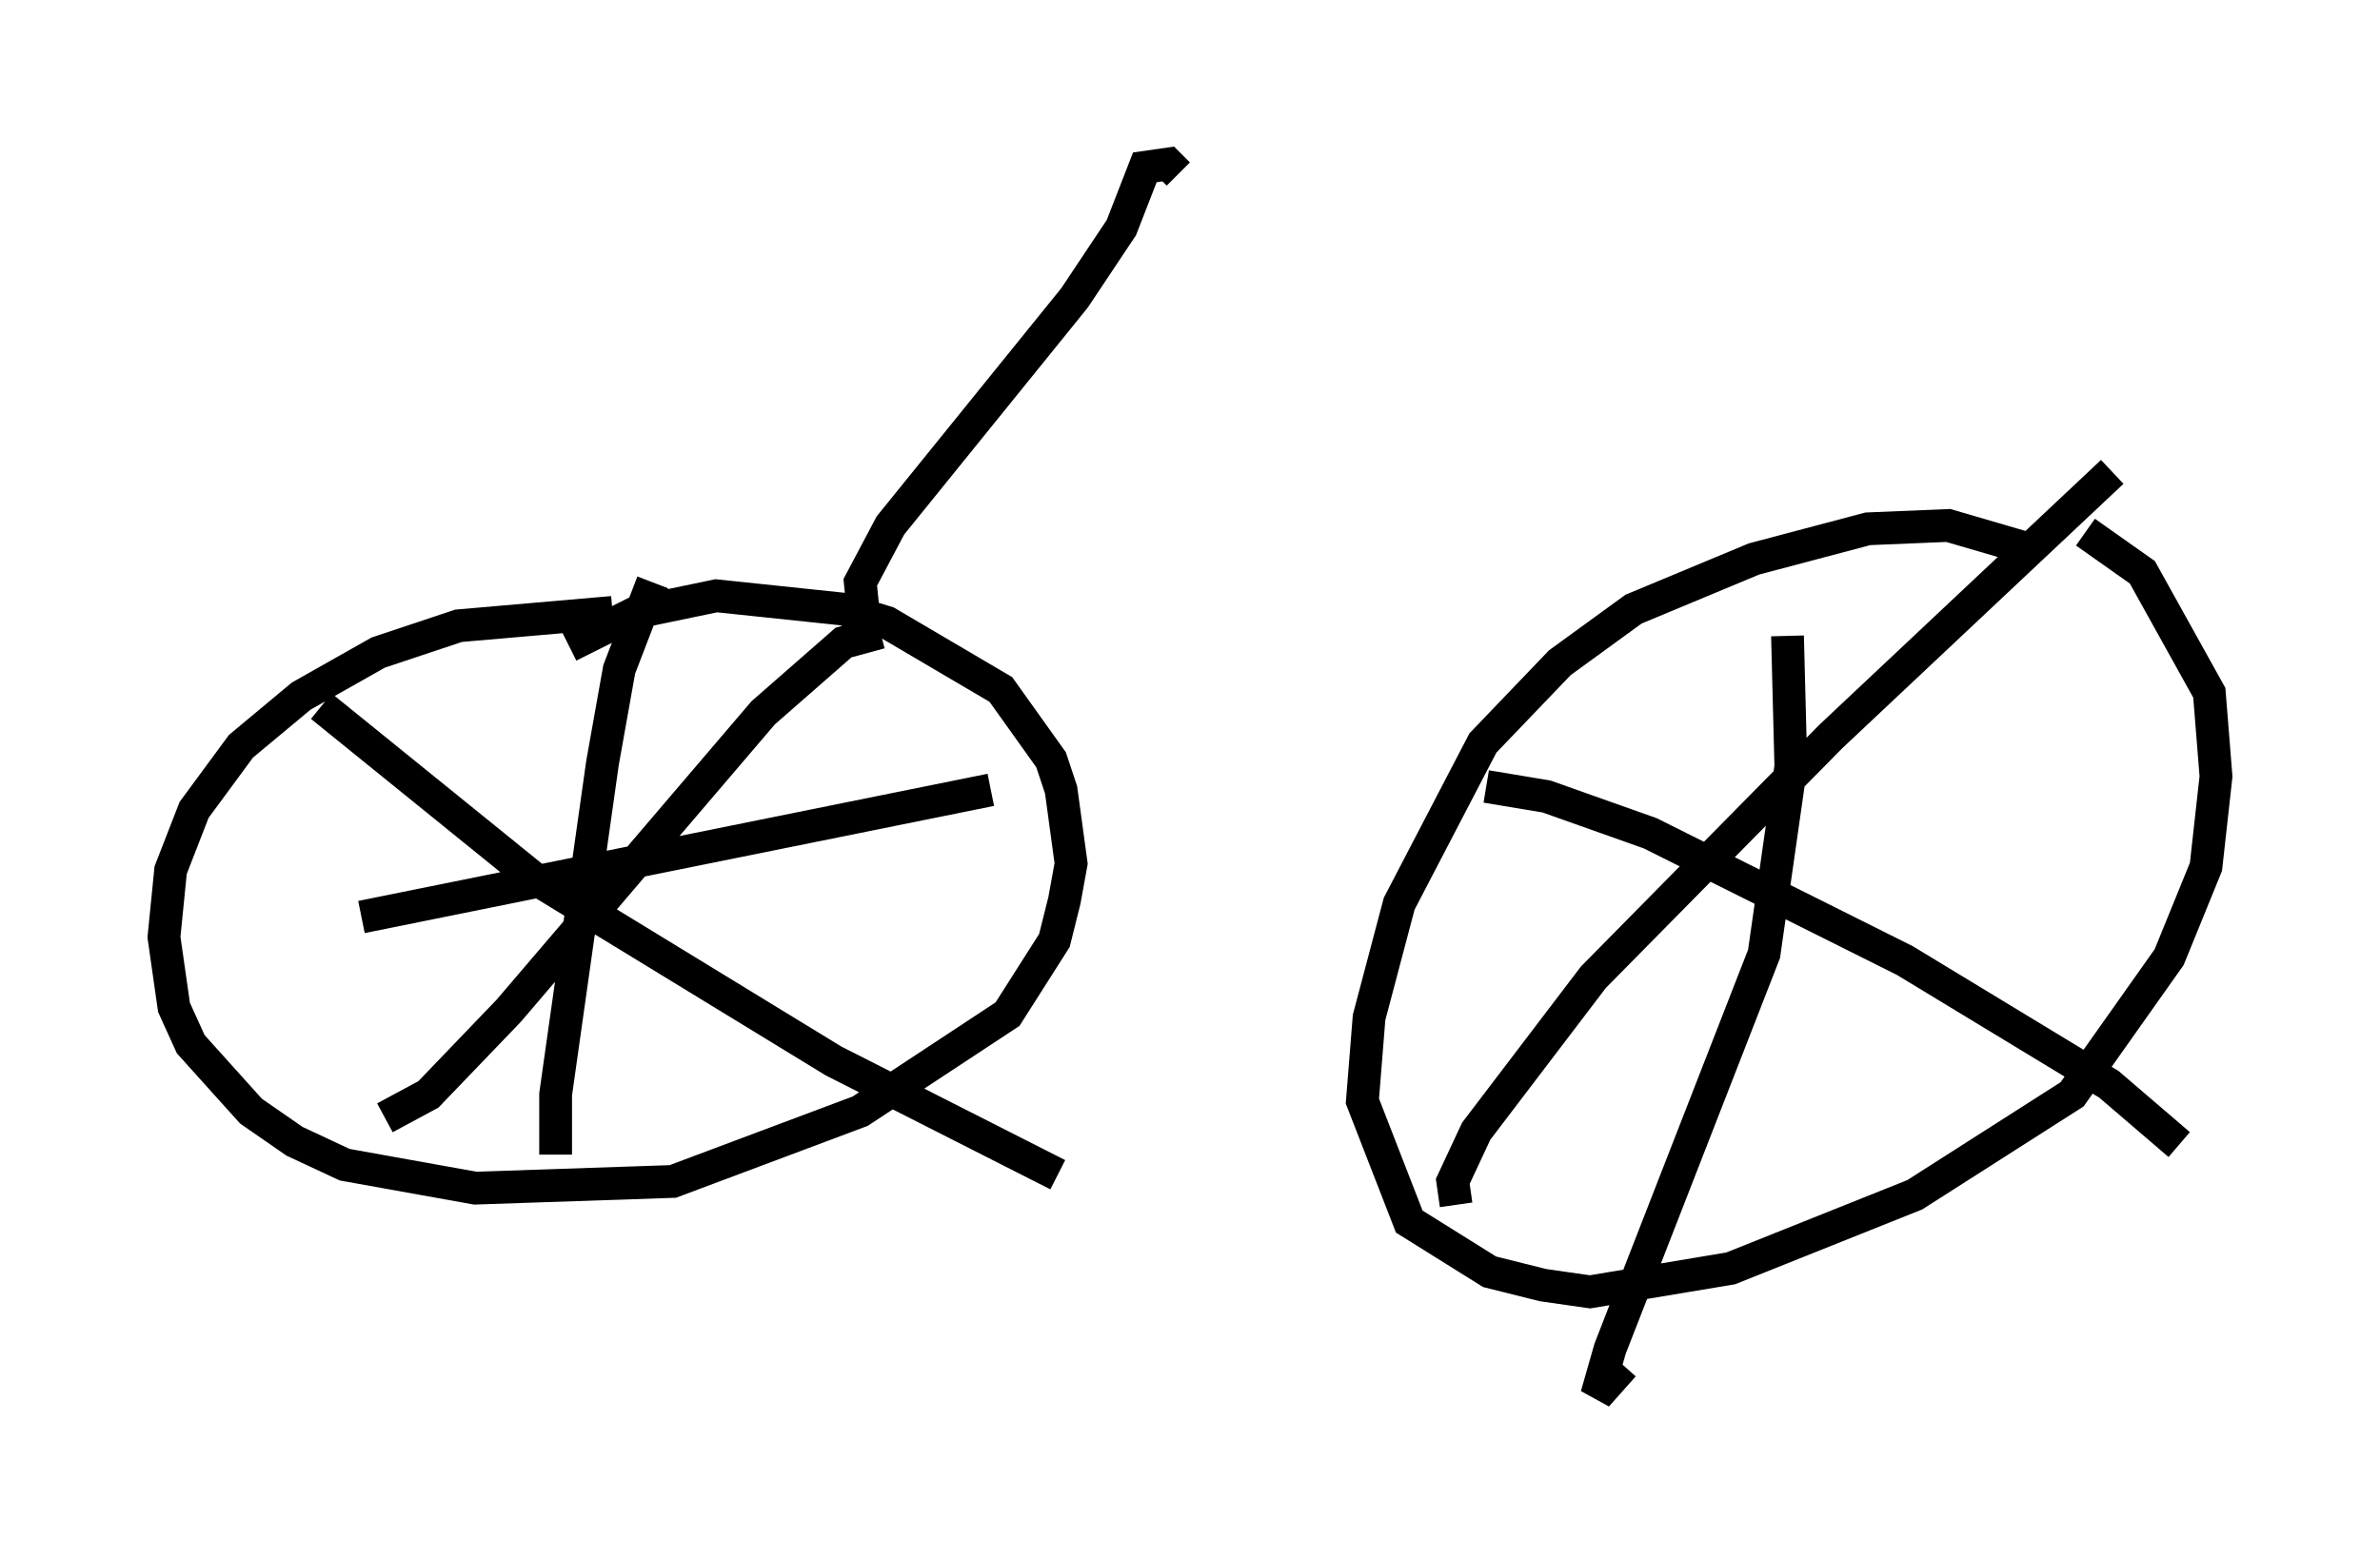 <?xml version="1.0" encoding="utf-8" ?>
<svg baseProfile="full" height="47.567" version="1.1" width="72.578" xmlns="http://www.w3.org/2000/svg" xmlns:ev="http://www.w3.org/2001/xml-events" xmlns:xlink="http://www.w3.org/1999/xlink"><defs /><rect fill="white" height="47.567" width="72.578" x="0" y="0" /><path d="M20.109, 19.088 m-1.429, -0.408 l-4.696, 0.408 -2.45, 0.817 l-2.348, 1.327 -1.838, 1.531 l-1.429, 1.94 -0.715, 1.838 l-0.204, 2.042 0.306, 2.144 l0.51, 1.123 1.838, 2.042 l1.327, 0.919 1.531, 0.715 l3.981, 0.715 6.023, -0.204 l5.717, -2.144 4.492, -2.96 l1.429, -2.246 0.306, -1.225 l0.204, -1.123 -0.306, -2.246 l-0.306, -0.919 -1.531, -2.144 l-3.471, -2.042 -1.327, -0.408 l-3.879, -0.408 -2.45, 0.51 l-2.042, 1.021 m44.509, -2.96 l-2.45, -0.715 -2.45, 0.102 l-3.471, 0.919 -3.675, 1.531 l-2.246, 1.633 -2.348, 2.45 l-2.552, 4.9 -0.919, 3.471 l-0.204, 2.552 1.429, 3.675 l2.45, 1.531 1.633, 0.408 l1.429, 0.204 4.288, -0.715 l5.615, -2.246 4.798, -3.063 l2.96, -4.185 1.123, -2.756 l0.306, -2.756 -0.204, -2.552 l-2.042, -3.675 -1.735, -1.225 m-9.086, 3.165 l0.102, 3.981 -0.817, 5.717 l-4.696, 12.046 -0.408, 1.429 l0.817, -0.919 m-5.104, -4.9 l-0.102, -0.715 0.715, -1.531 l3.573, -4.696 7.248, -7.35 l8.575, -8.065 m-19.09, 9.596 l1.838, 0.306 3.165, 1.123 l7.758, 3.879 6.227, 3.777 l2.144, 1.838 m-39.609, -15.619 l-1.123, 0.306 -2.45, 2.144 l-7.758, 9.086 -2.45, 2.552 l-1.327, 0.715 m-1.94, -12.556 l6.431, 5.206 9.188, 5.615 l6.84, 3.471 m-15.313, -0.613 l0.0, -1.838 1.429, -10.106 l0.51, -2.858 1.021, -2.654 m-8.881, 10.208 l19.192, -3.879 m-3.879, -5.308 l-0.102, -1.021 0.919, -1.735 l5.615, -6.942 1.429, -2.144 l0.715, -1.838 0.715, -0.102 l0.306, 0.306 " fill="none" stroke="black" stroke-width="1" /></svg>
